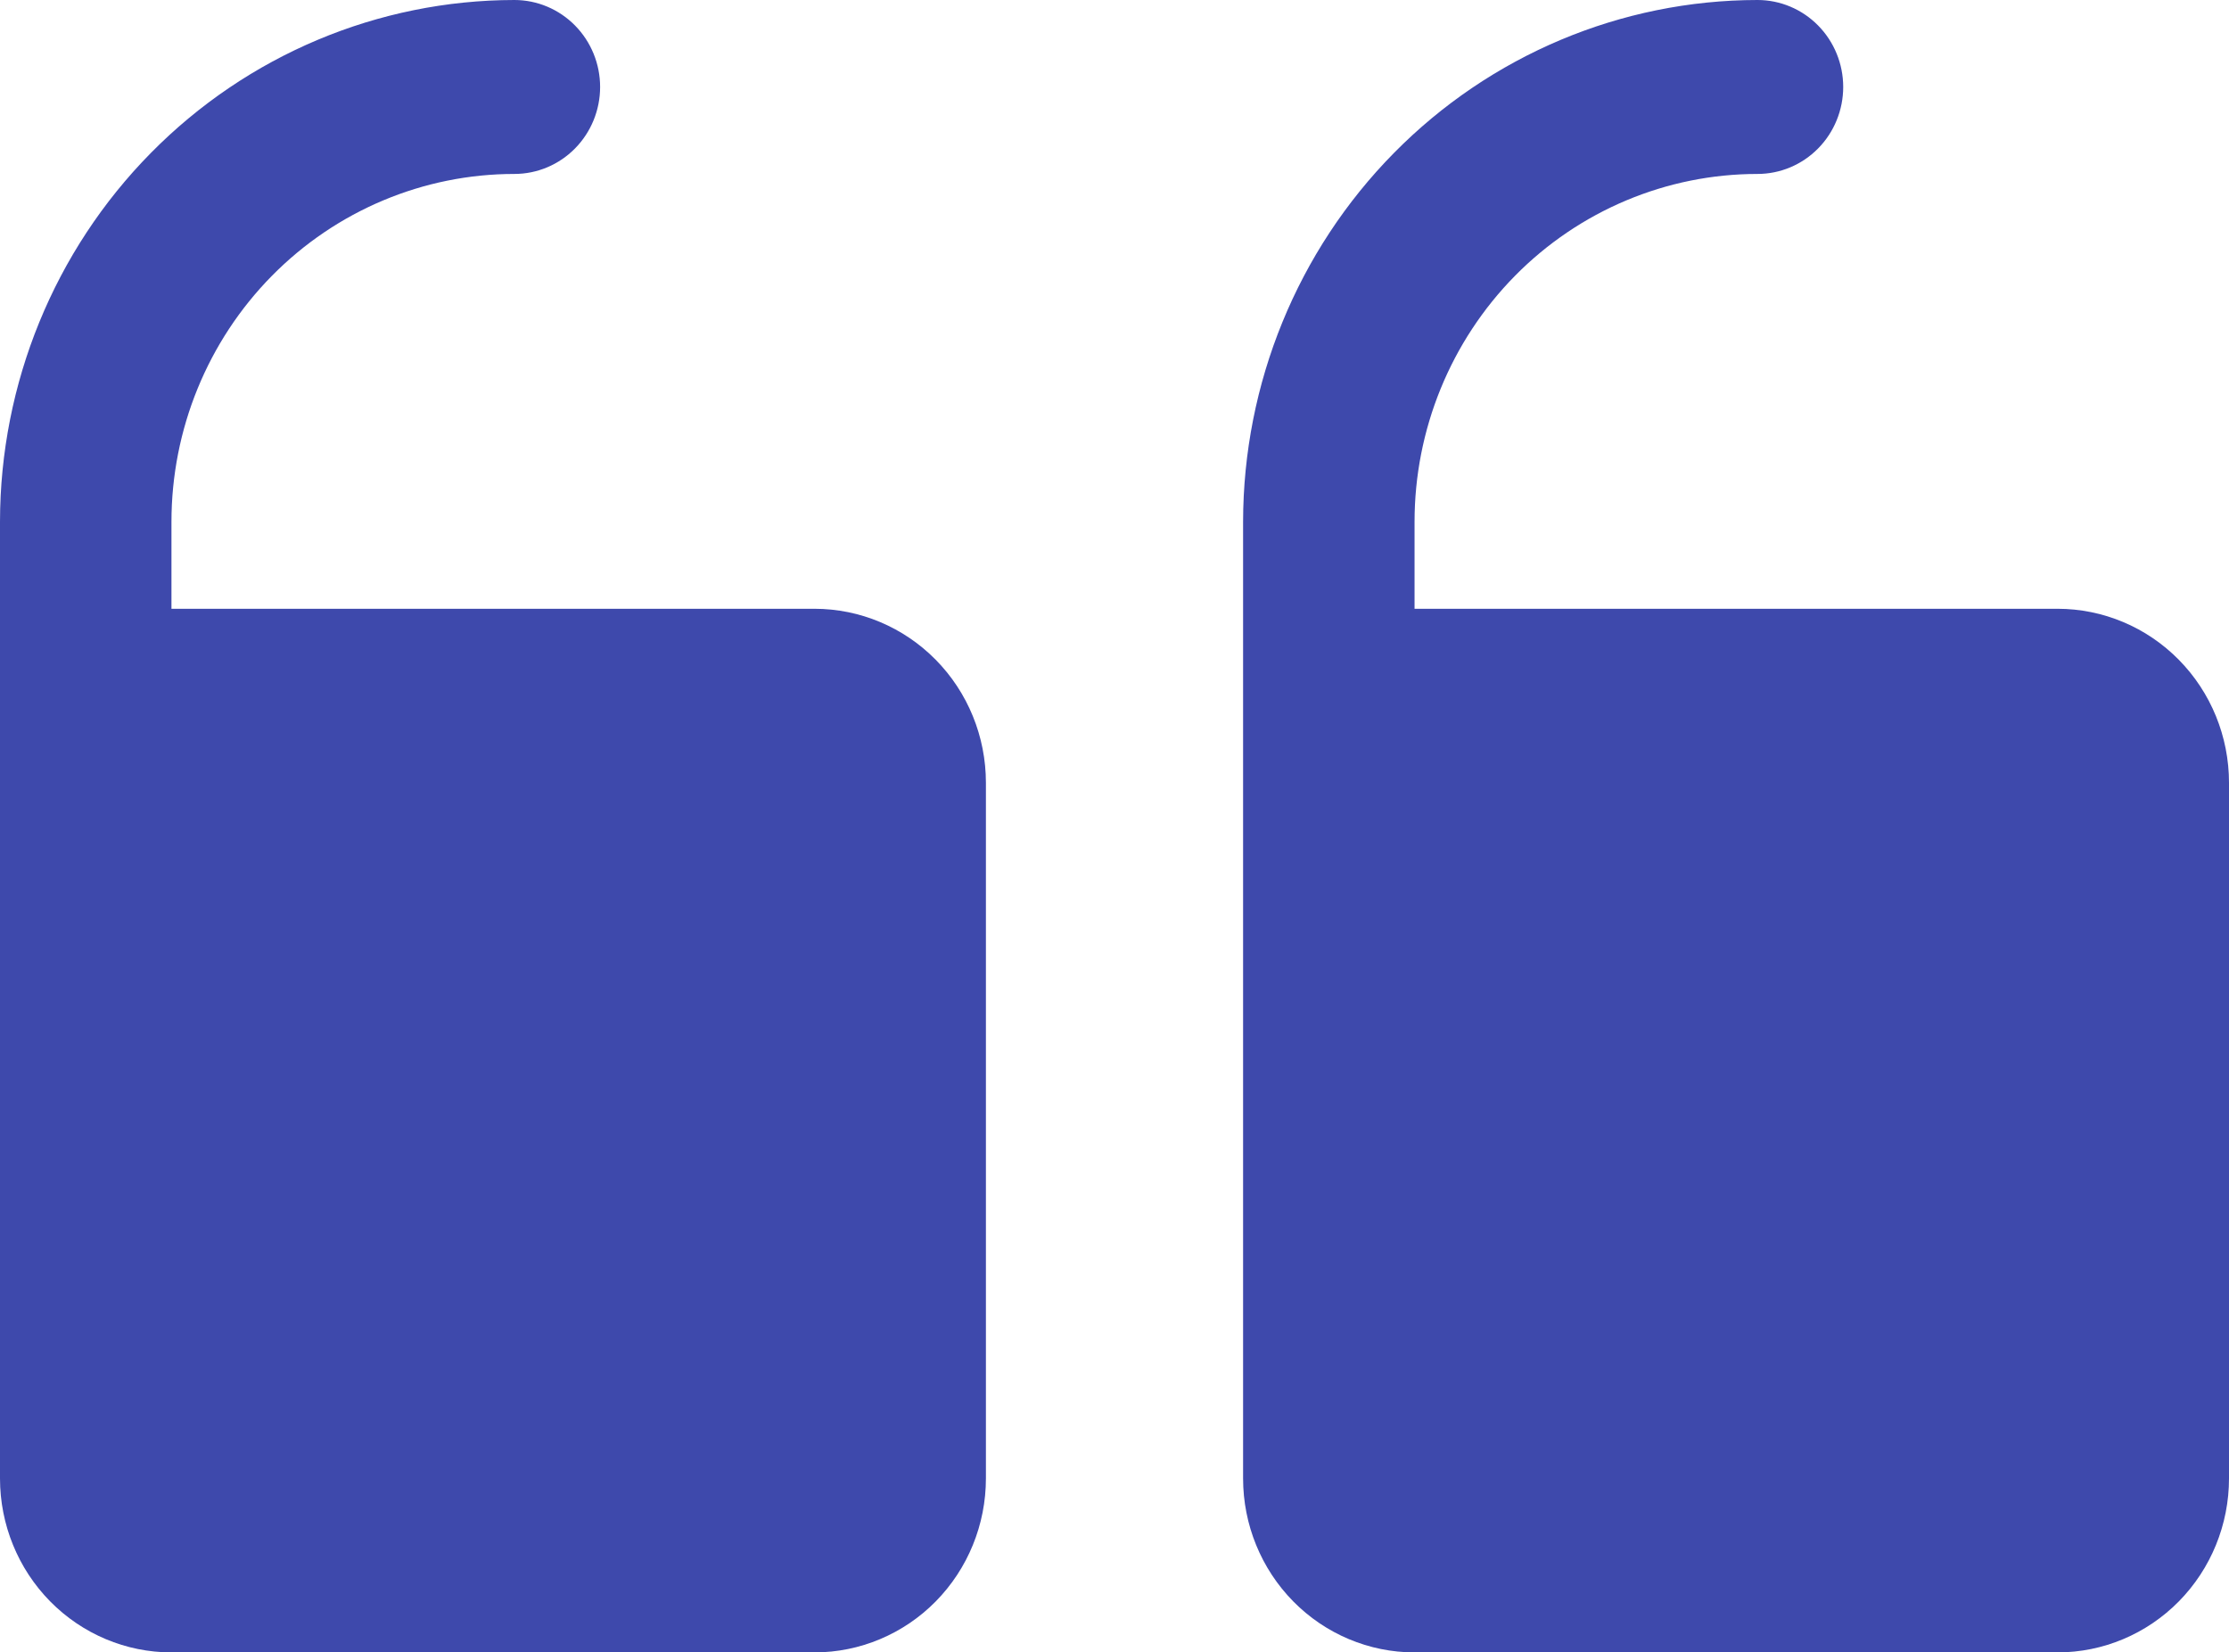 <svg width="116" height="86" viewBox="0 0 116 86" fill="none" xmlns="http://www.w3.org/2000/svg">
<path d="M64.692 76.947L64.692 27.158C64.7 19.957 67.522 13.054 72.541 7.963C77.56 2.871 84.364 0.007 91.462 2.14522e-06C92.645 2.04178e-06 93.78 0.477 94.616 1.326C95.453 2.175 95.923 3.326 95.923 4.526C95.923 5.727 95.453 6.878 94.616 7.727C93.78 8.576 92.645 9.053 91.462 9.053C86.728 9.053 82.189 10.96 78.842 14.355C75.496 17.751 73.615 22.356 73.615 27.158L73.615 31.684L107.077 31.684C109.443 31.684 111.713 32.638 113.386 34.336C115.06 36.033 116 38.336 116 40.737L116 76.947C116 79.348 115.06 81.651 113.386 83.349C111.713 85.046 109.443 86 107.077 86L73.615 86C71.249 86 68.979 85.046 67.306 83.349C65.632 81.651 64.692 79.348 64.692 76.947ZM8.923 86L42.385 86C44.751 86 47.021 85.046 48.694 83.349C50.368 81.651 51.308 79.348 51.308 76.947L51.308 40.737C51.308 38.336 50.368 36.033 48.694 34.336C47.021 32.638 44.751 31.684 42.385 31.684L8.923 31.684L8.923 27.158C8.923 22.356 10.803 17.751 14.15 14.356C17.497 10.96 22.036 9.053 26.769 9.053C27.953 9.053 29.087 8.576 29.924 7.727C30.761 6.878 31.231 5.727 31.231 4.526C31.231 3.326 30.761 2.175 29.924 1.326C29.087 0.477 27.953 7.69736e-06 26.769 7.8008e-06C19.672 0.008 12.867 2.871 7.849 7.963C2.83 13.054 0.007 19.957 -5.14414e-06 27.158L-7.91406e-07 76.947C-5.81512e-07 79.348 0.94 81.651 2.614 83.349C4.287 85.046 6.557 86 8.923 86Z" fill="#2936A3" fill-opacity="0.9"/>
</svg>
